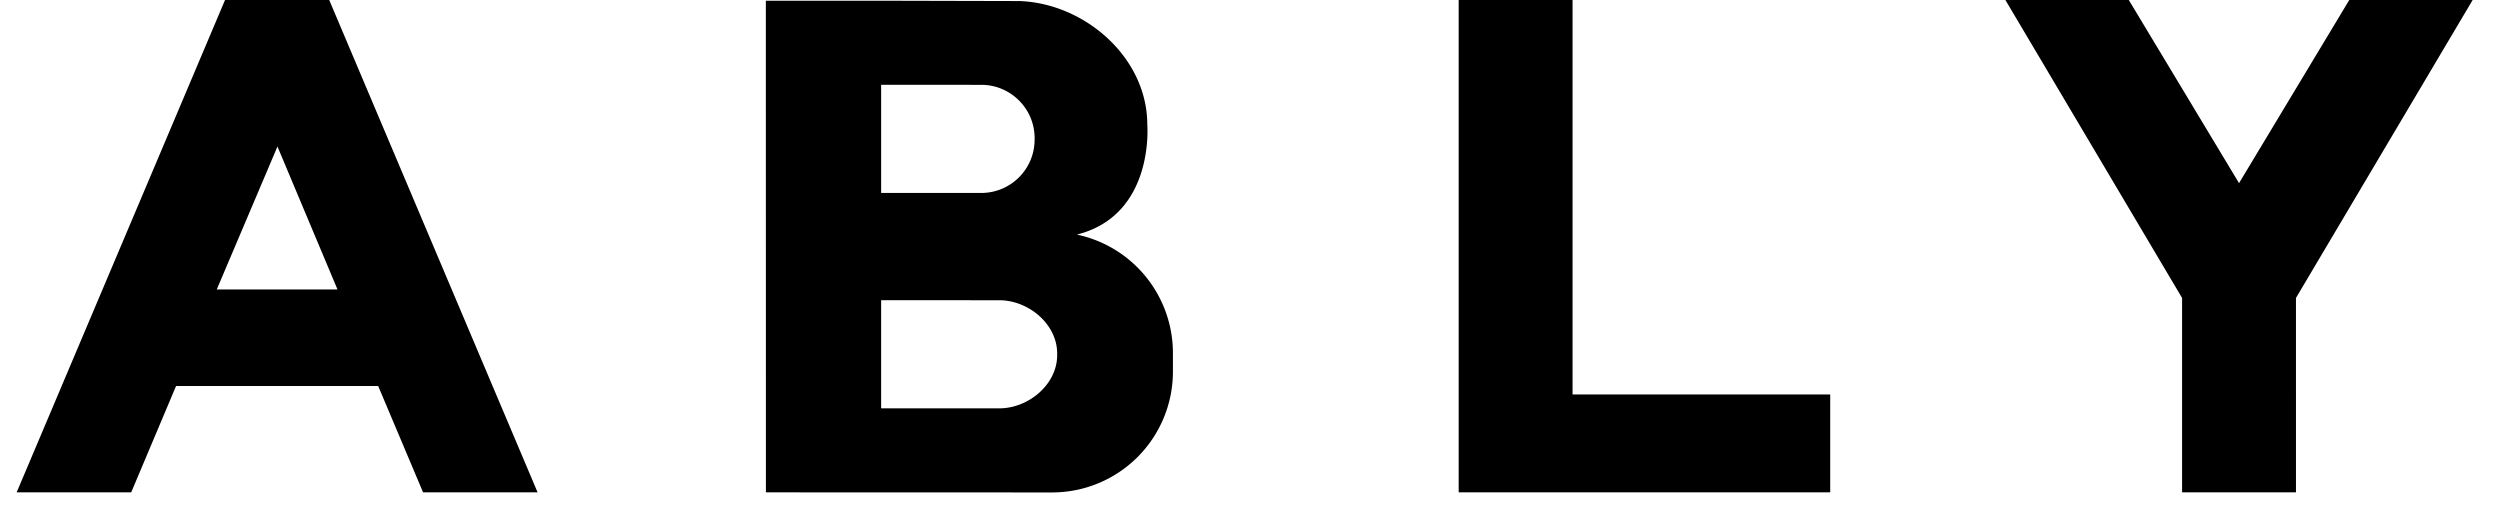 <svg data-v-729528c3="" width="83" height="17" viewBox="0 0 83 17" xmlns="http://www.w3.org/2000/svg" svg-inline="" role="presentation" focusable="false" tabindex="-1" class="nav-bar__logo"><g data-v-729528c3="" fill="#000" fill-rule="evenodd" class="painted"><path data-v-729528c3="" d="M7.471 0L.553 16.346h3.803l1.489-3.53h6.711l1.49 3.53h3.802L10.93 0H7.471zm1.74 4.864l1.994 4.747H7.196l2.016-4.747zM48.428 0v16.346h12.335v-3.25h-8.554V0zM77.996 0l-3.66 6.08L70.676 0h-4.097l5.866 9.892v6.454h3.781V9.892L82.092 0zM35.098 11.792c0 .97-.95 1.765-1.921 1.765h-3.923v-3.59h2.972v.001h.95c.972 0 1.922.794 1.922 1.765v.06zM32.24 2.816v.001h.344c.97 0 1.765.794 1.765 1.765v.059a1.77 1.77 0 01-1.765 1.765h-3.33v-3.59h2.986zm-6.812 13.53l4.308.002h.021l5.18.001a4.01 4.01 0 004.004-4v-.642a4.02 4.02 0 00-3.148-3.91l-.035-.01c.055-.017.153-.04.21-.06 2.364-.76 2.122-3.592 2.122-3.592 0-2.206-2.049-4.016-4.235-4.1l-4.073-.01h-4.356l.002 16.322z"></path></g></svg>